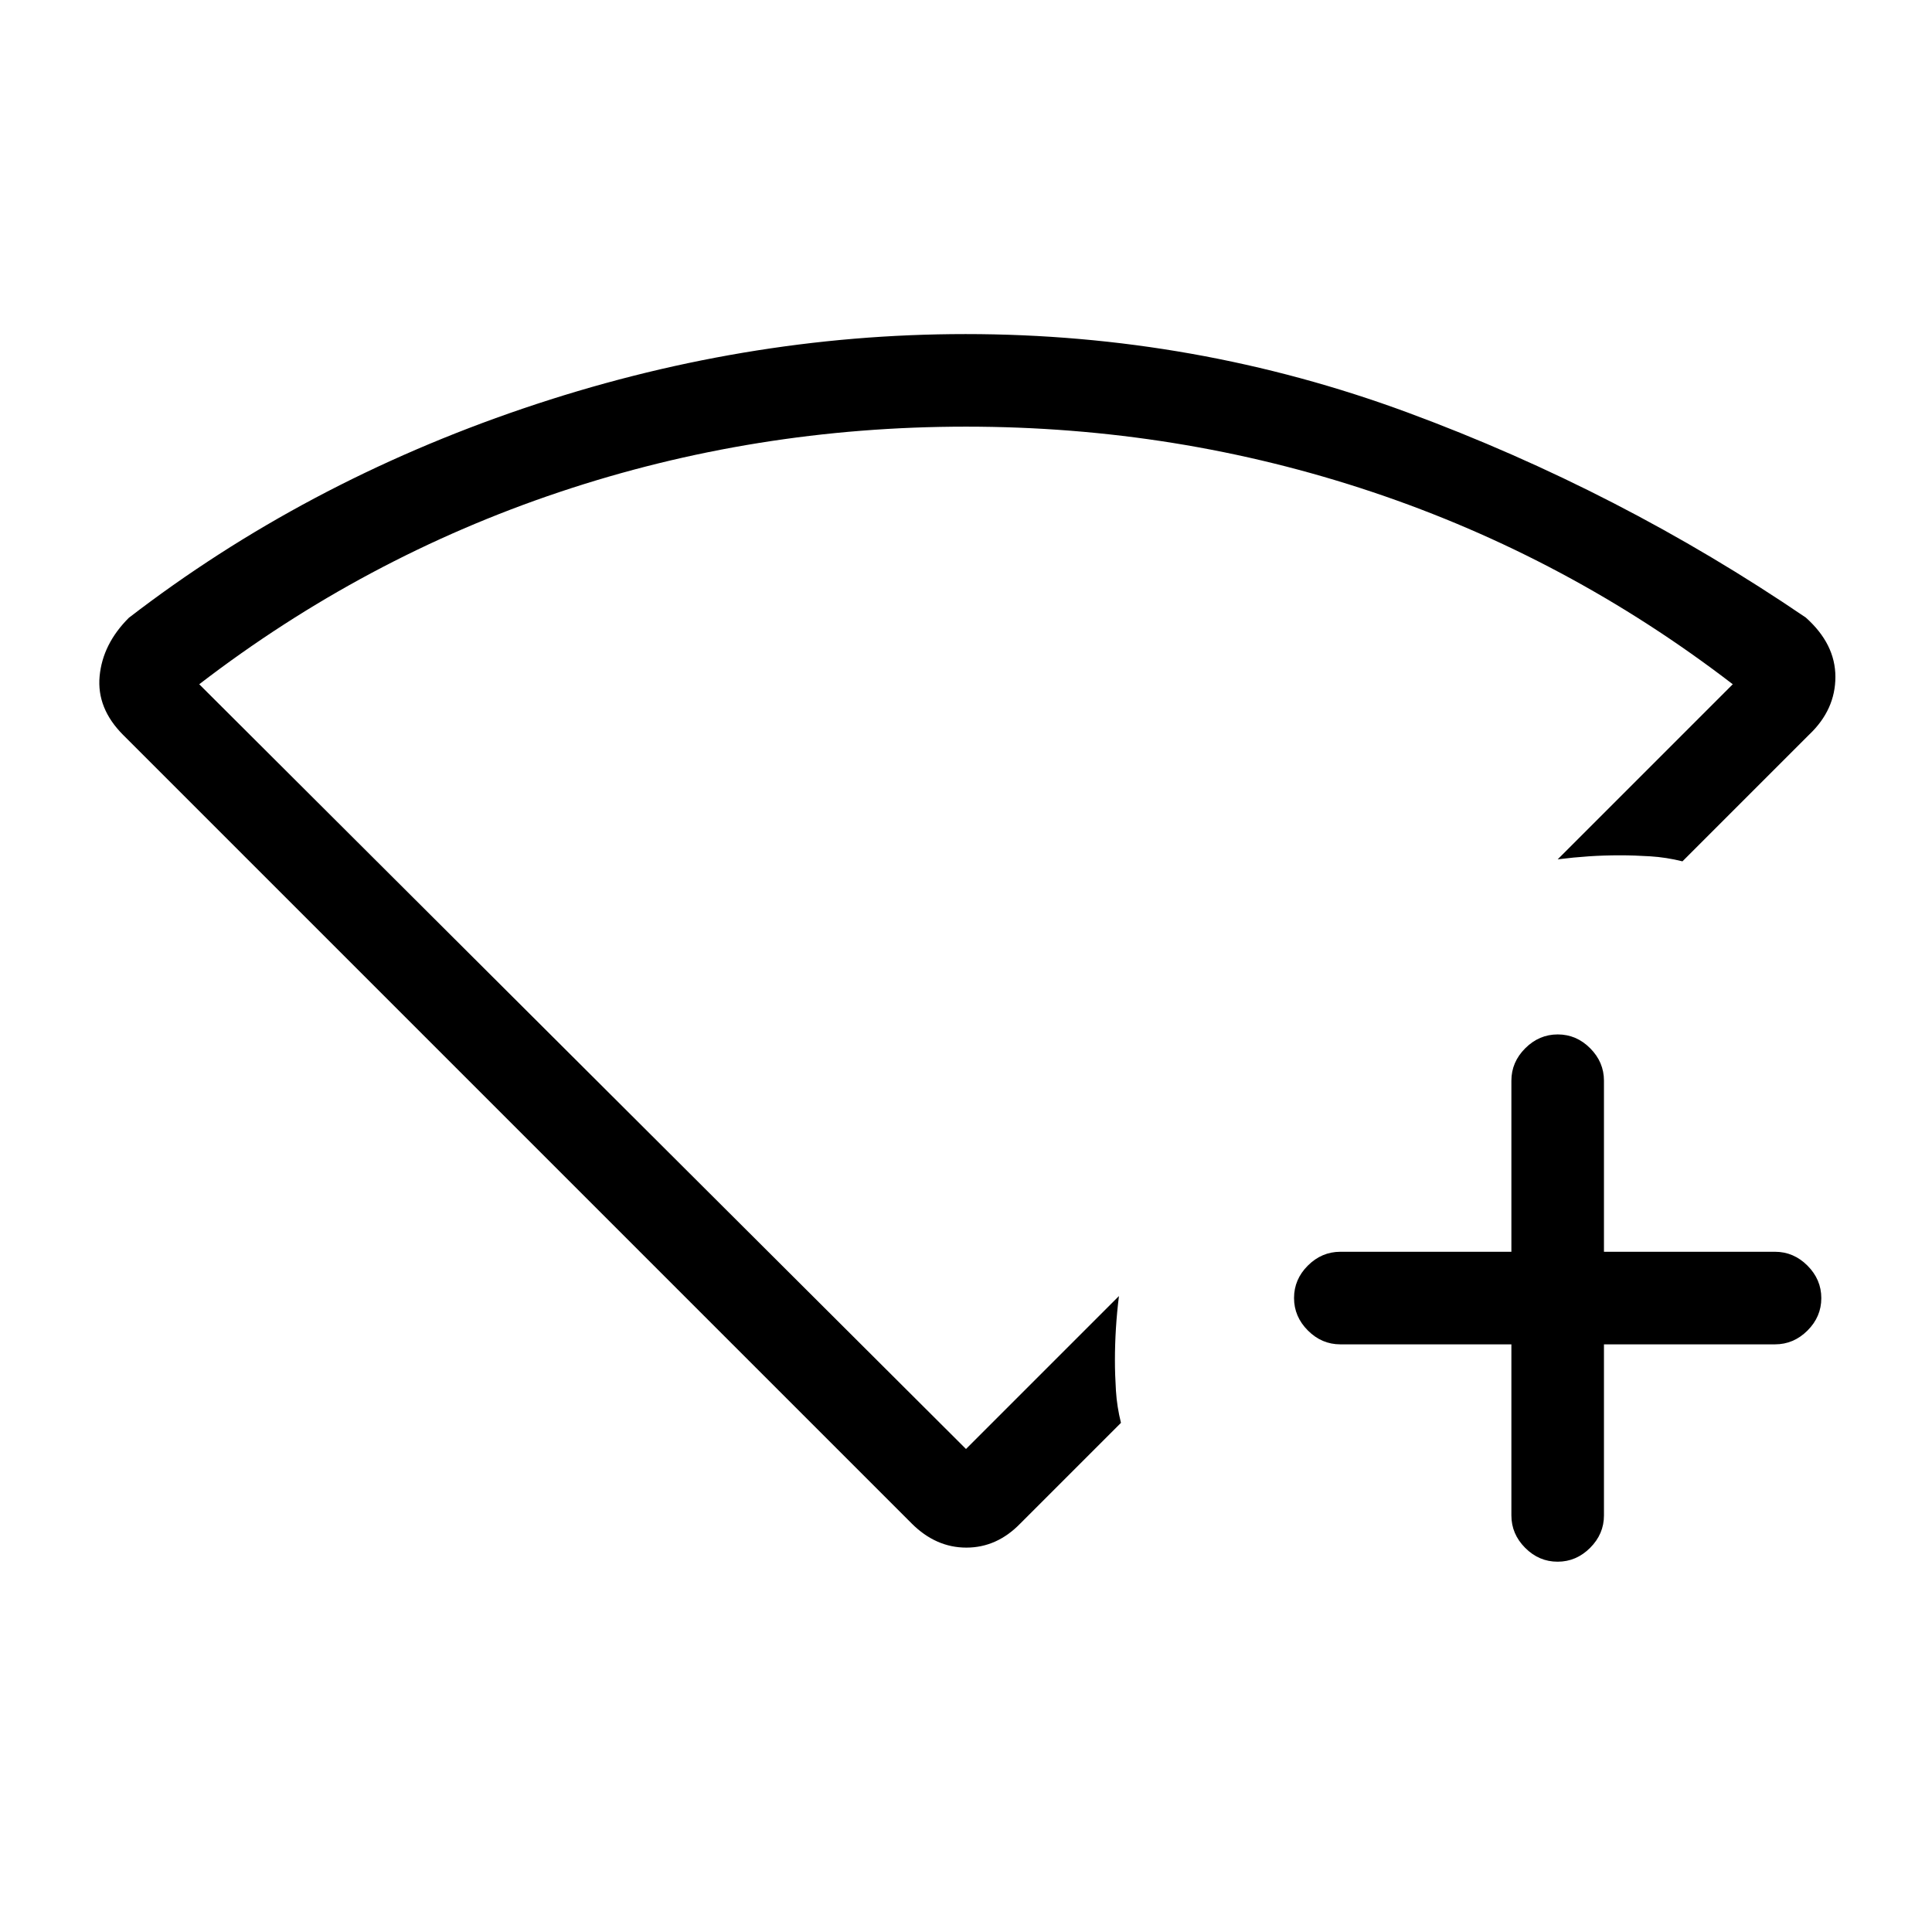 <svg xmlns="http://www.w3.org/2000/svg" height="20" viewBox="0 96 960 960" width="20"><path d="M751 764h-85q-9.25 0-16.125-6.885T643 740.965q0-9.265 6.875-16.115Q656.75 718 666 718h85v-85q0-9.25 6.885-16.125t16.15-6.875q9.265 0 16.115 6.875Q797 623.75 797 633v85h85q9.25 0 16.125 6.885t6.875 16.15q0 9.265-6.875 16.115Q891.25 764 882 764h-85v85q0 9.25-6.885 16.125T773.965 872q-9.265 0-16.115-6.875Q751 858.25 751 849v-85Zm-298 89L61.235 461.234Q48 448 49.5 432T64 403q87-67 195.884-104 108.883-37 219.918-37Q594 262 699.5 301 805 340 897.294 402.865 912 416 912 432.326T899 461l-63 63q-8-2-16-2.5t-15-.5q-8 0-15.5.5T774 523l87-87q-82-63-179-95.5T480 308q-105 0-202 32.5T99 436l381 380 76-76q-1 8-1.5 16t-.5 16q0 7 .5 15t2.5 16l-50 50q-11.636 12-26.818 12Q465 865 453 853Zm27-291Z"/></svg>